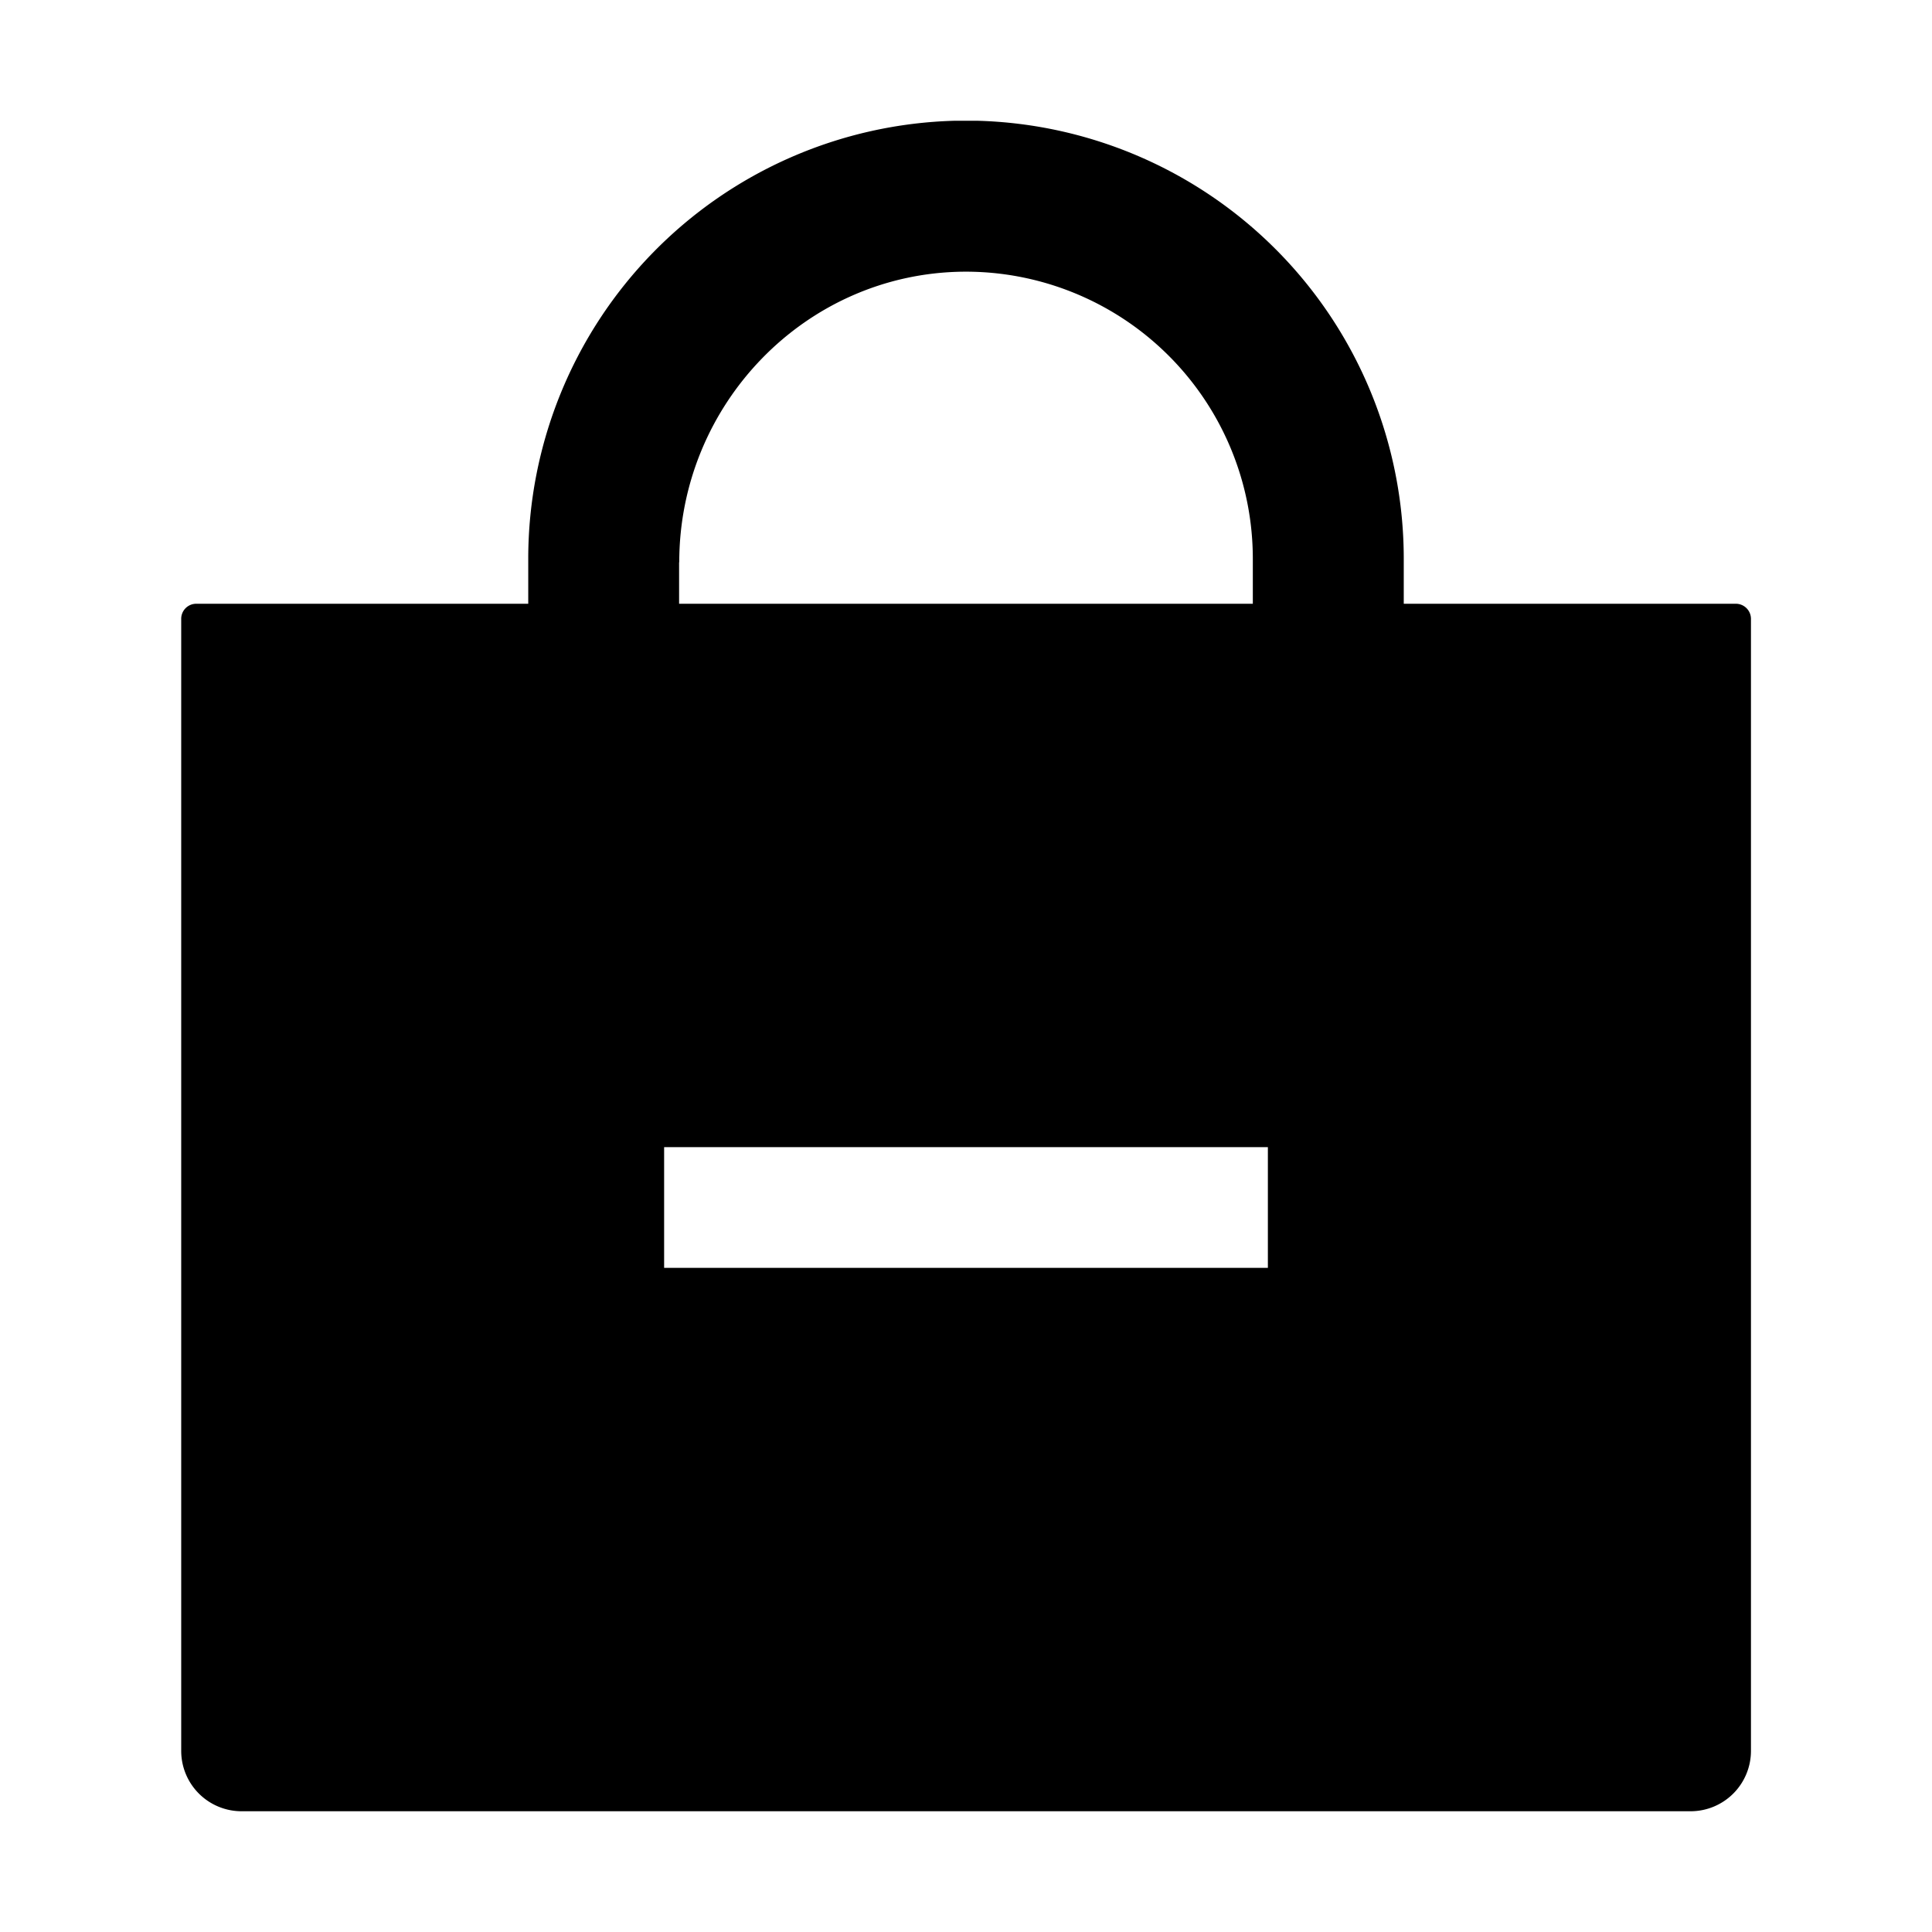 <svg fill="currentColor" viewBox="0 0 24 24" xmlns="http://www.w3.org/2000/svg">
  <path d="M21.563 7.5h-4.125v-.563A5.444 5.444 0 0 0 12.136 1.5h-.272a5.444 5.444 0 0 0-5.302 5.438V7.5H2.438a.187.187 0 0 0-.187.188V21.75a.75.75 0 0 0 .75.75h18a.75.75 0 0 0 .75-.75V7.687a.188.188 0 0 0-.188-.187ZM8.438 6.984c0-1.96 1.566-3.588 3.527-3.609a3.566 3.566 0 0 1 3.598 3.563V7.5H8.436v-.516Zm7.312 8.766h-7.5v-1.5h7.5v1.5Z"></path>
</svg>